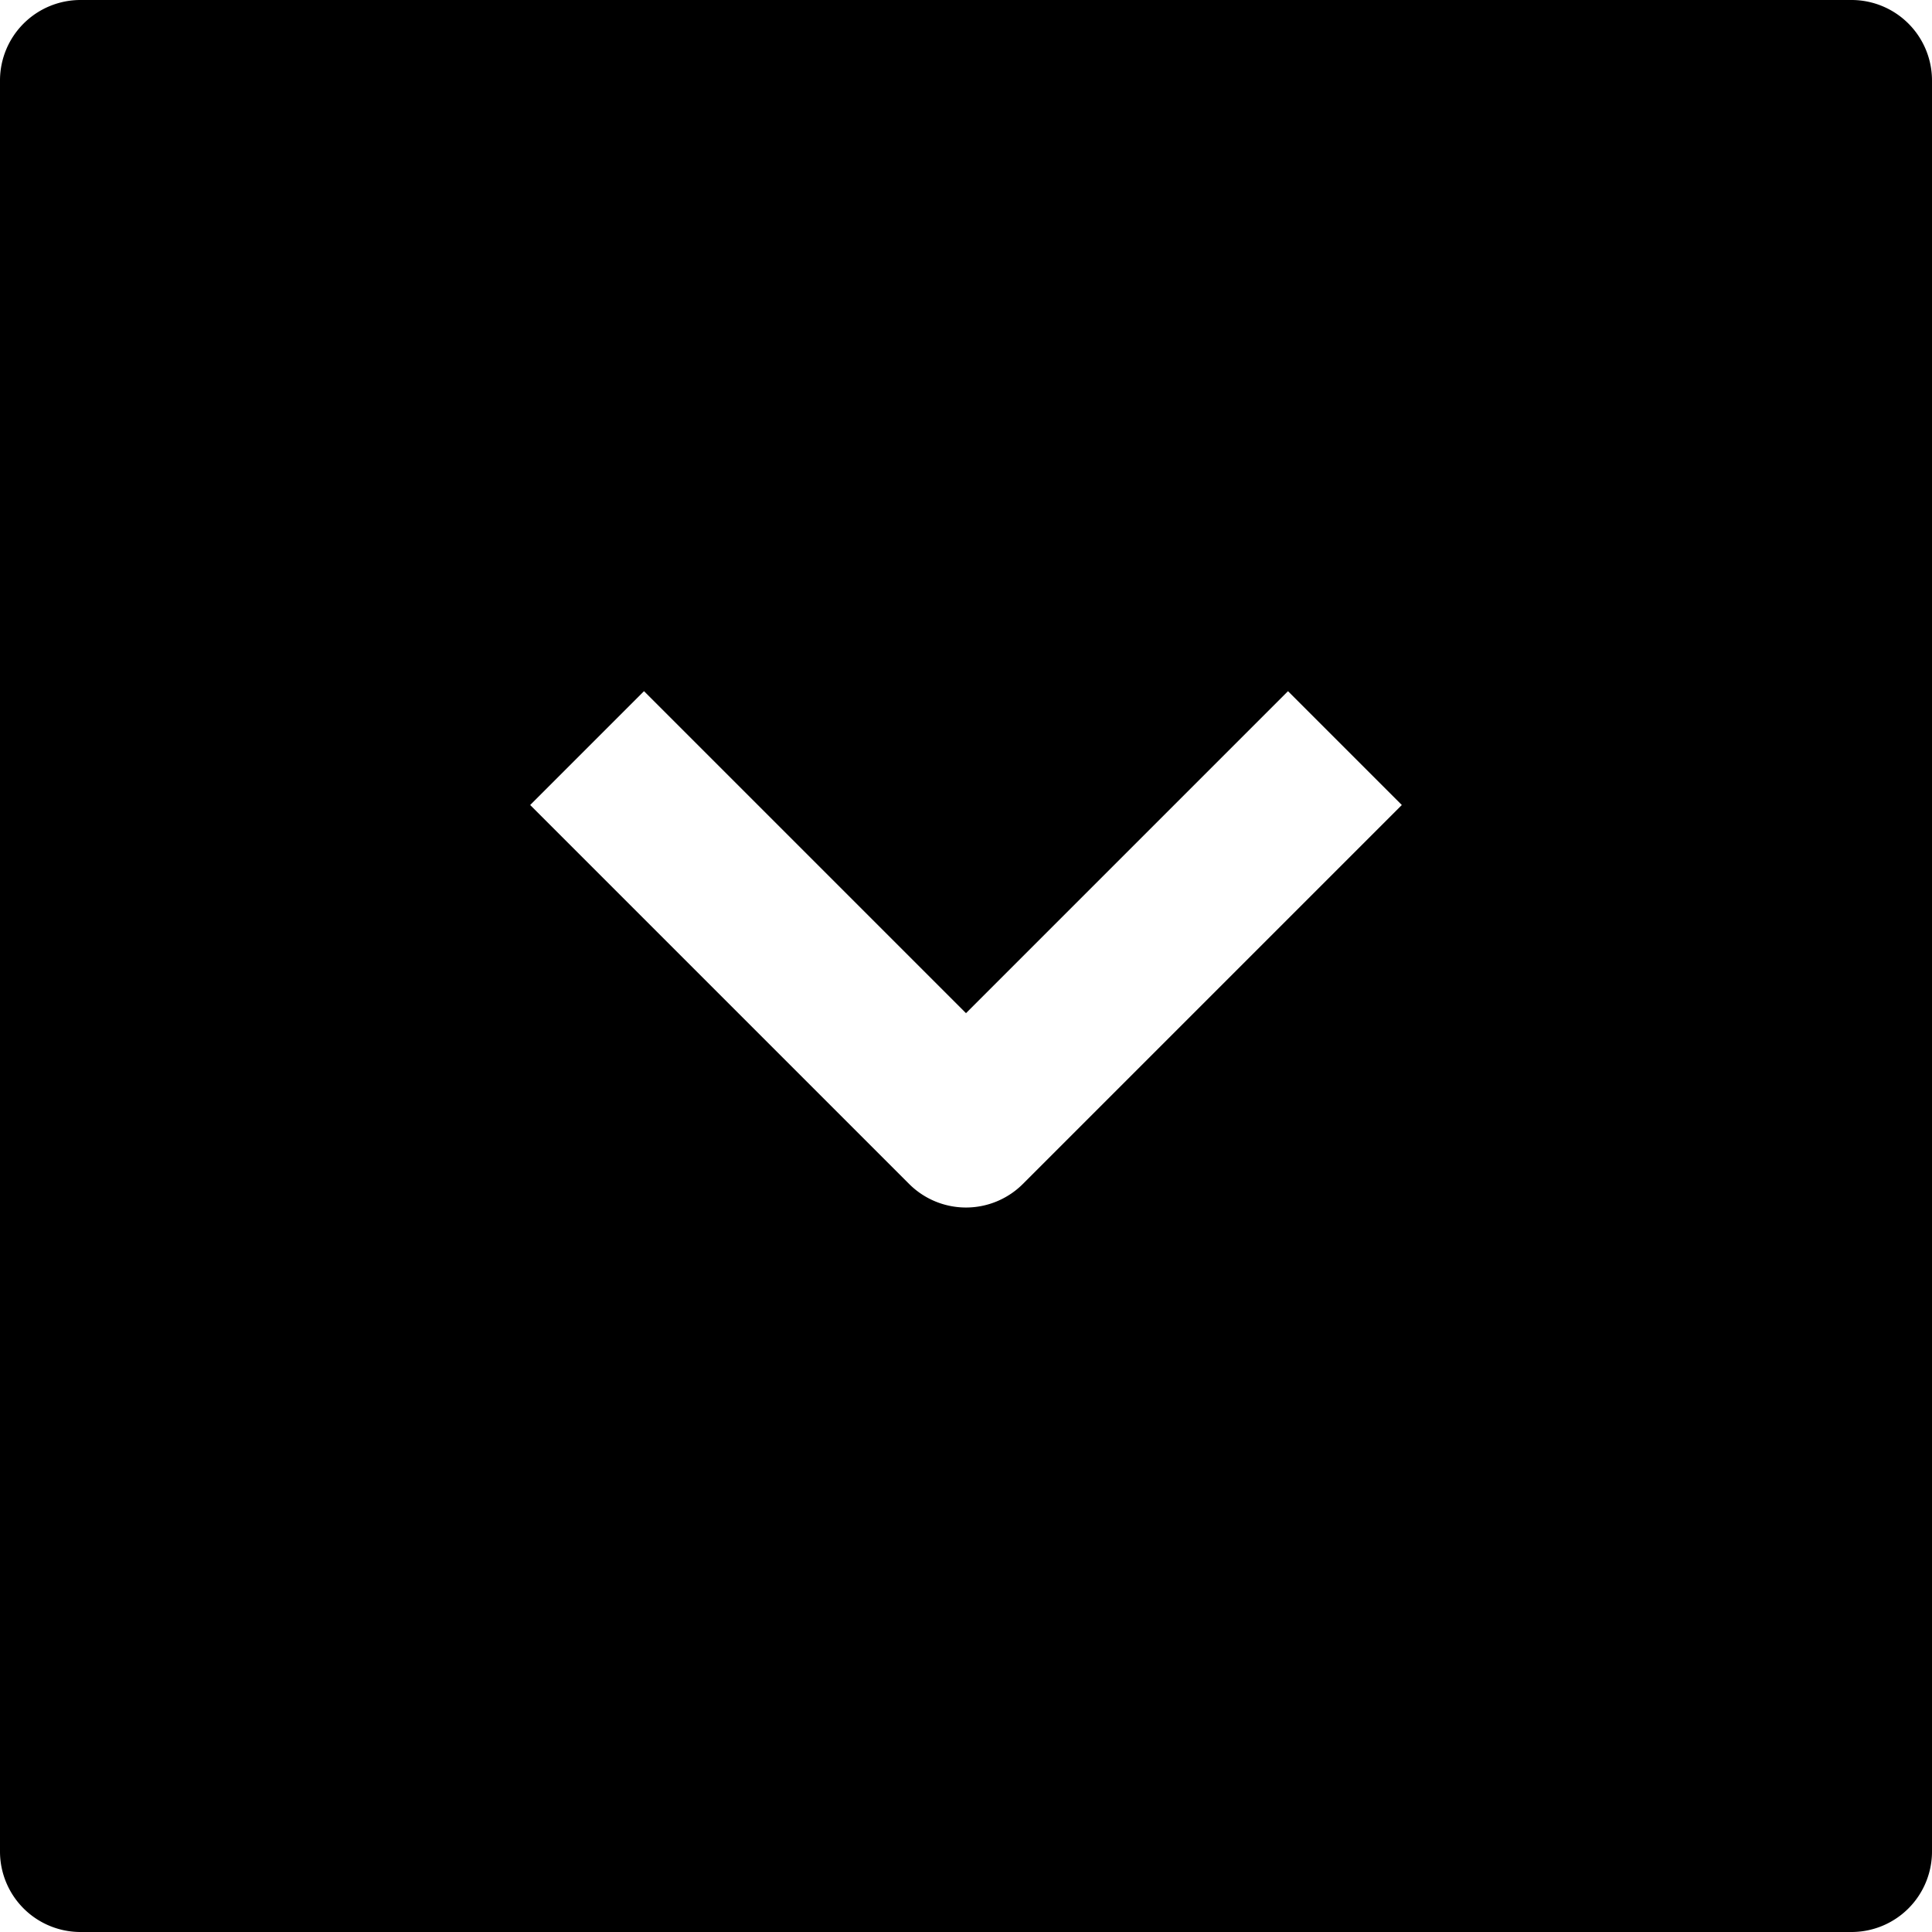 <svg id="nc_icon" xmlns="http://www.w3.org/2000/svg" xml:space="preserve" viewBox="0 0 24 24"><path fill="currentColor" d="M1 24h22a1 1 0 0 0 1-1V1a1 1 0 0 0-1-1H1a1 1 0 0 0-1 1v22a1 1 0 0 0 1 1zm10.293-9.293L6.586 10 8 8.586l4 4 4-4L17.414 10l-4.707 4.707a.999.999 0 0 1-1.414 0z" class="nc-icon-wrapper"/></svg>
